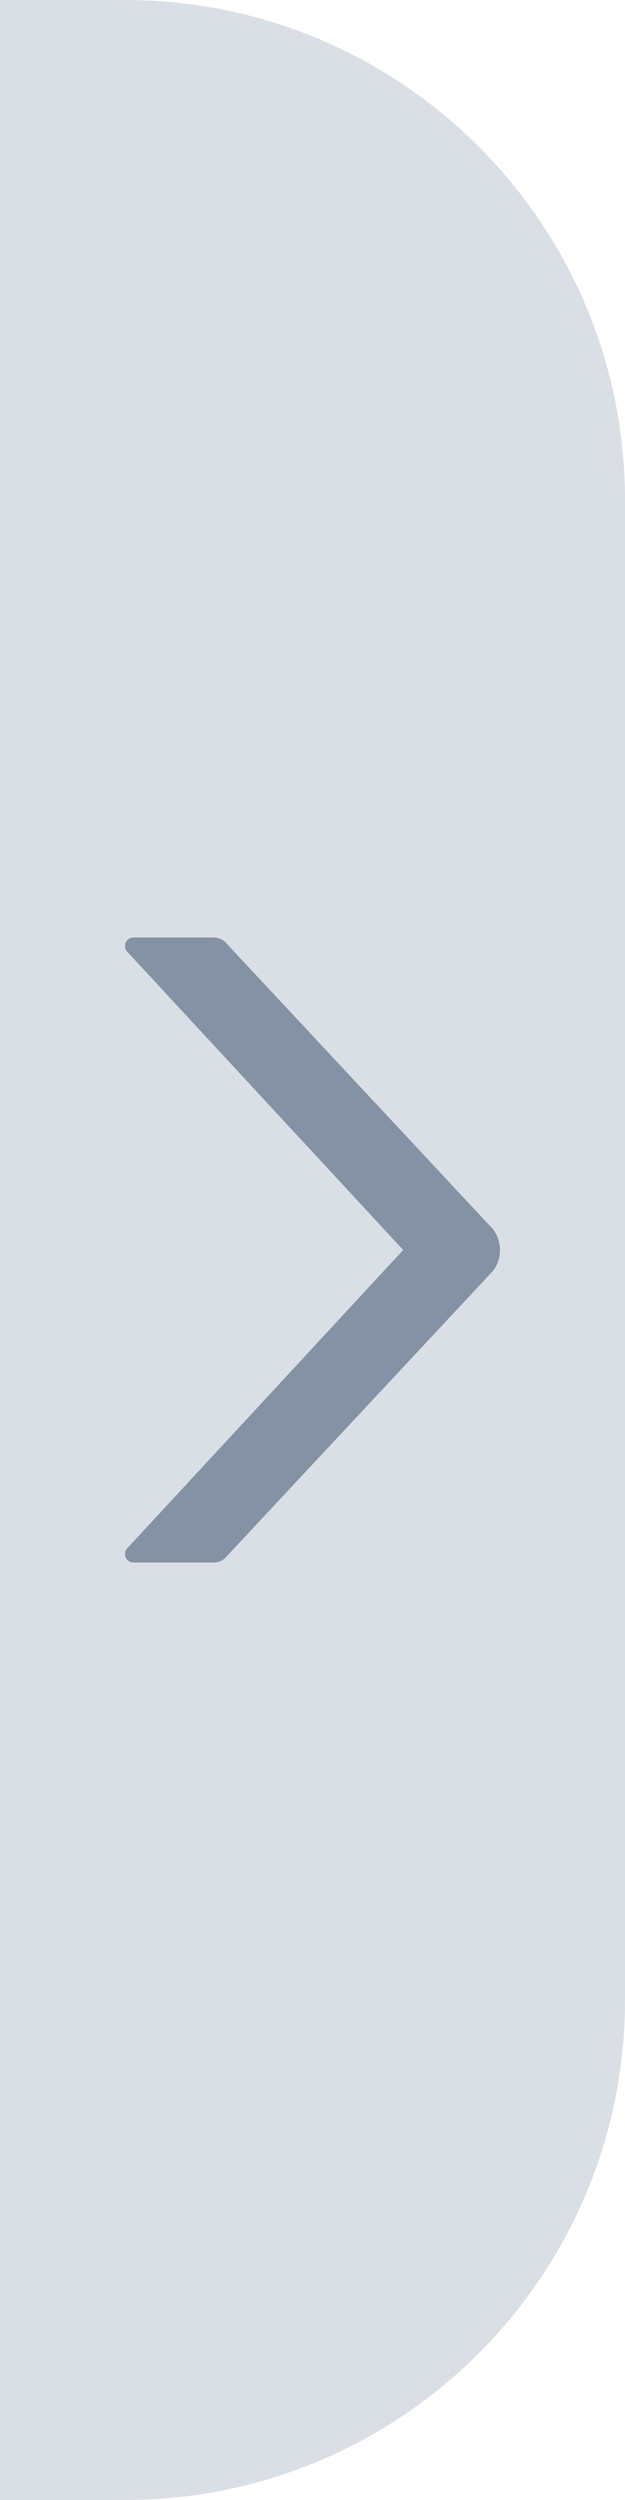 <?xml version="1.0" encoding="UTF-8"?>
<svg width="10px" height="40px" viewBox="0 0 10 40" version="1.1" xmlns="http://www.w3.org/2000/svg" xmlns:xlink="http://www.w3.org/1999/xlink">
    <title>right_hover</title>
    <defs>
        <path d="M3.549,20 L7.971,15.22 C8.04,15.131 7.978,15 7.866,15 L6.578,15 C6.497,15 6.418,15.039 6.368,15.104 L2.114,19.664 C1.962,19.862 1.962,20.14 2.114,20.337 L6.368,24.896 C6.418,24.962 6.497,25 6.578,25 L7.866,25 C7.978,25 8.04,24.869 7.971,24.78 L3.549,20 Z" id="path-1"></path>
    </defs>
    <g id="应用管理" stroke="none" stroke-width="1" fill="none" fill-rule="evenodd">
        <g id="#-侧边栏拉伸" transform="translate(-410, -1094)">
            <g id="right_hover" transform="translate(410, 1094)">
                <path d="M0,0 L2,0 C6.418,-8.11624501e-16 10,3.582 10,8 L10,32 C10,36.418 6.418,40 2,40 L0,40 L0,40 L0,0 Z" id="Rectangle" fill="#DADFE6"></path>
                <mask id="mask-2" fill="white">
                    <use xlink:href="#path-1"></use>
                </mask>
                <use id="Path" fill="#8592A6" fill-rule="nonzero" transform="translate(5, 20) scale(-1, 1) translate(-5, -20) " xlink:href="#path-1"></use>
            </g>
        </g>
    </g>
</svg>